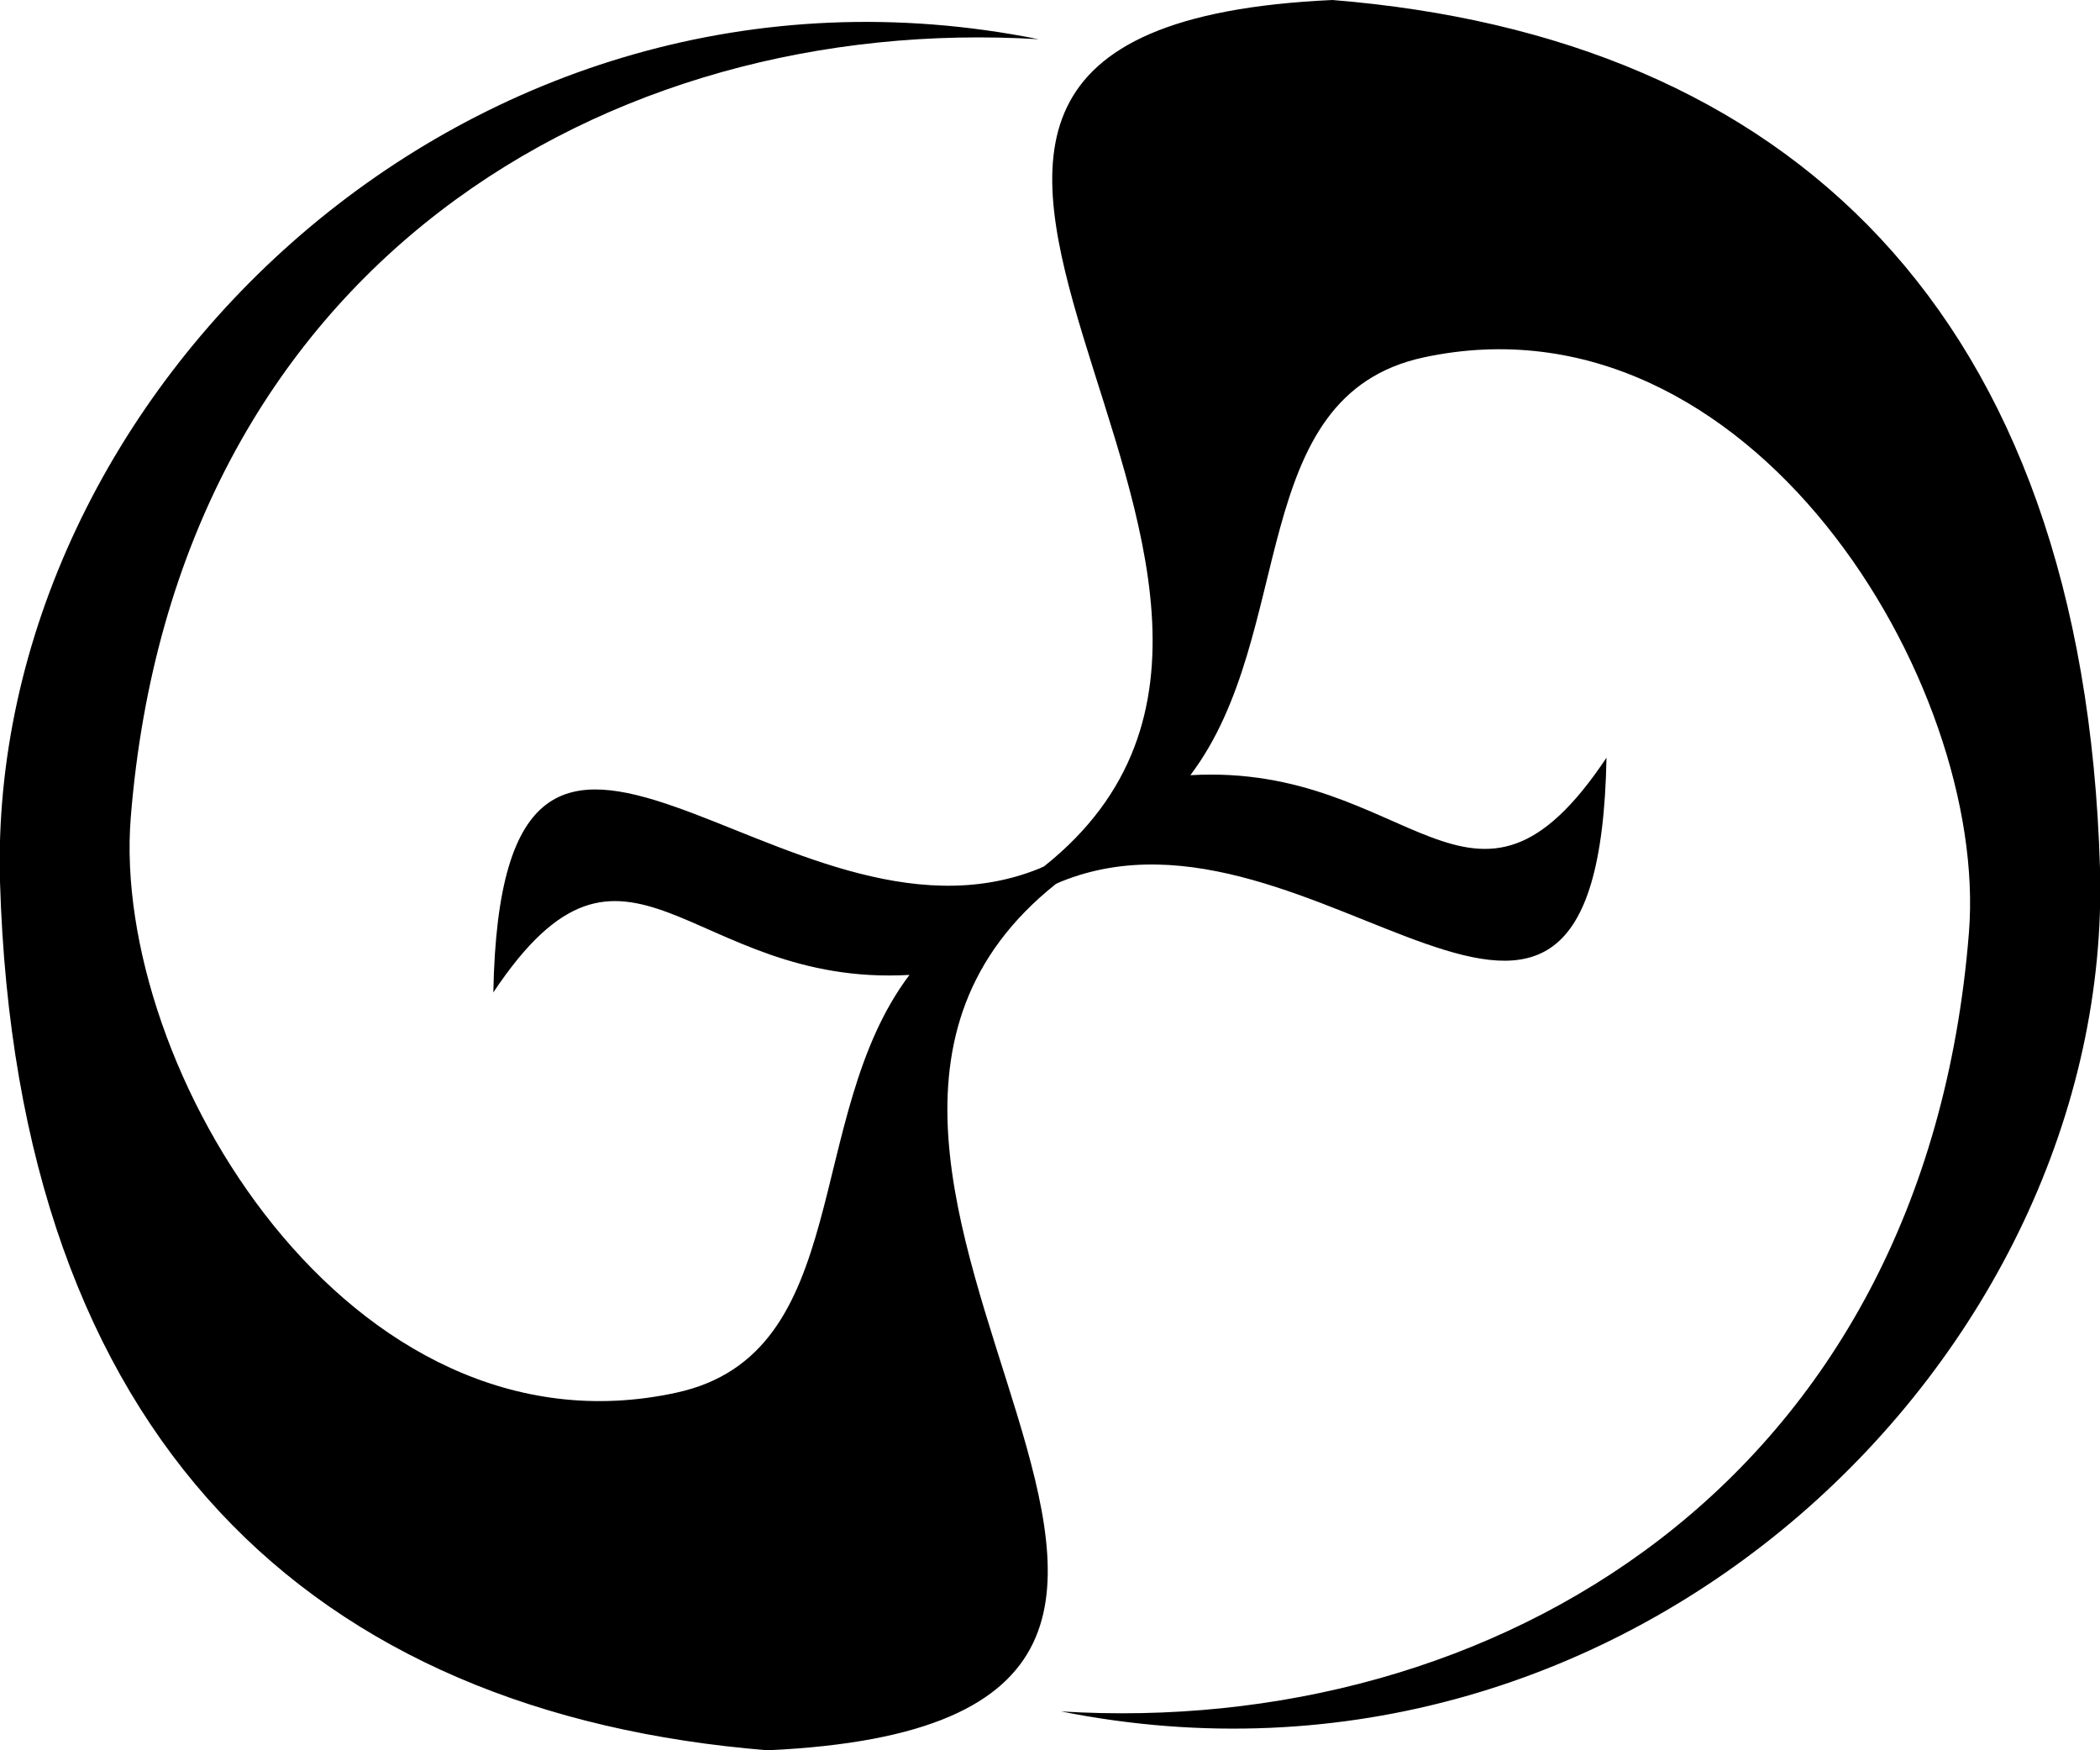 <svg id="Layer_1" data-name="Layer 1" xmlns="http://www.w3.org/2000/svg" viewBox="0 0 120 100"><defs><style>.cls-1{fill-rule:evenodd;}</style></defs><path class="cls-1" d="M76.14,0C39.37,1.68,80.39,33,59.66,49.5h0l-.29.13C44.83,55.5,28.66,31.91,28.19,56.7c7.67-11.51,11.17-.28,23.78-1-6.12,8.09-3.12,21.66-13.33,23.87C20,83.63,6.34,61,7.47,46.73,10,15.13,34.76.76,59.35,2.24,26.8-4.28-.79,22.55,0,50.38.95,82.29,17.88,97.9,43.86,100c36.77-1.68-4.25-33,16.48-49.5h0l.29-.13c14.52-5.88,30.7,17.72,31.17-7.08-7.67,11.5-11.17.27-23.78,1,6.12-8.09,3.12-21.66,13.33-23.87,18.65-4,32.3,18.64,31.16,32.87-2.52,31.6-27.29,46-51.88,44.49C93.2,104.28,120.79,77.45,120,49.62,119.06,17.71,102.13,2.1,76.14,0Z"/></svg>